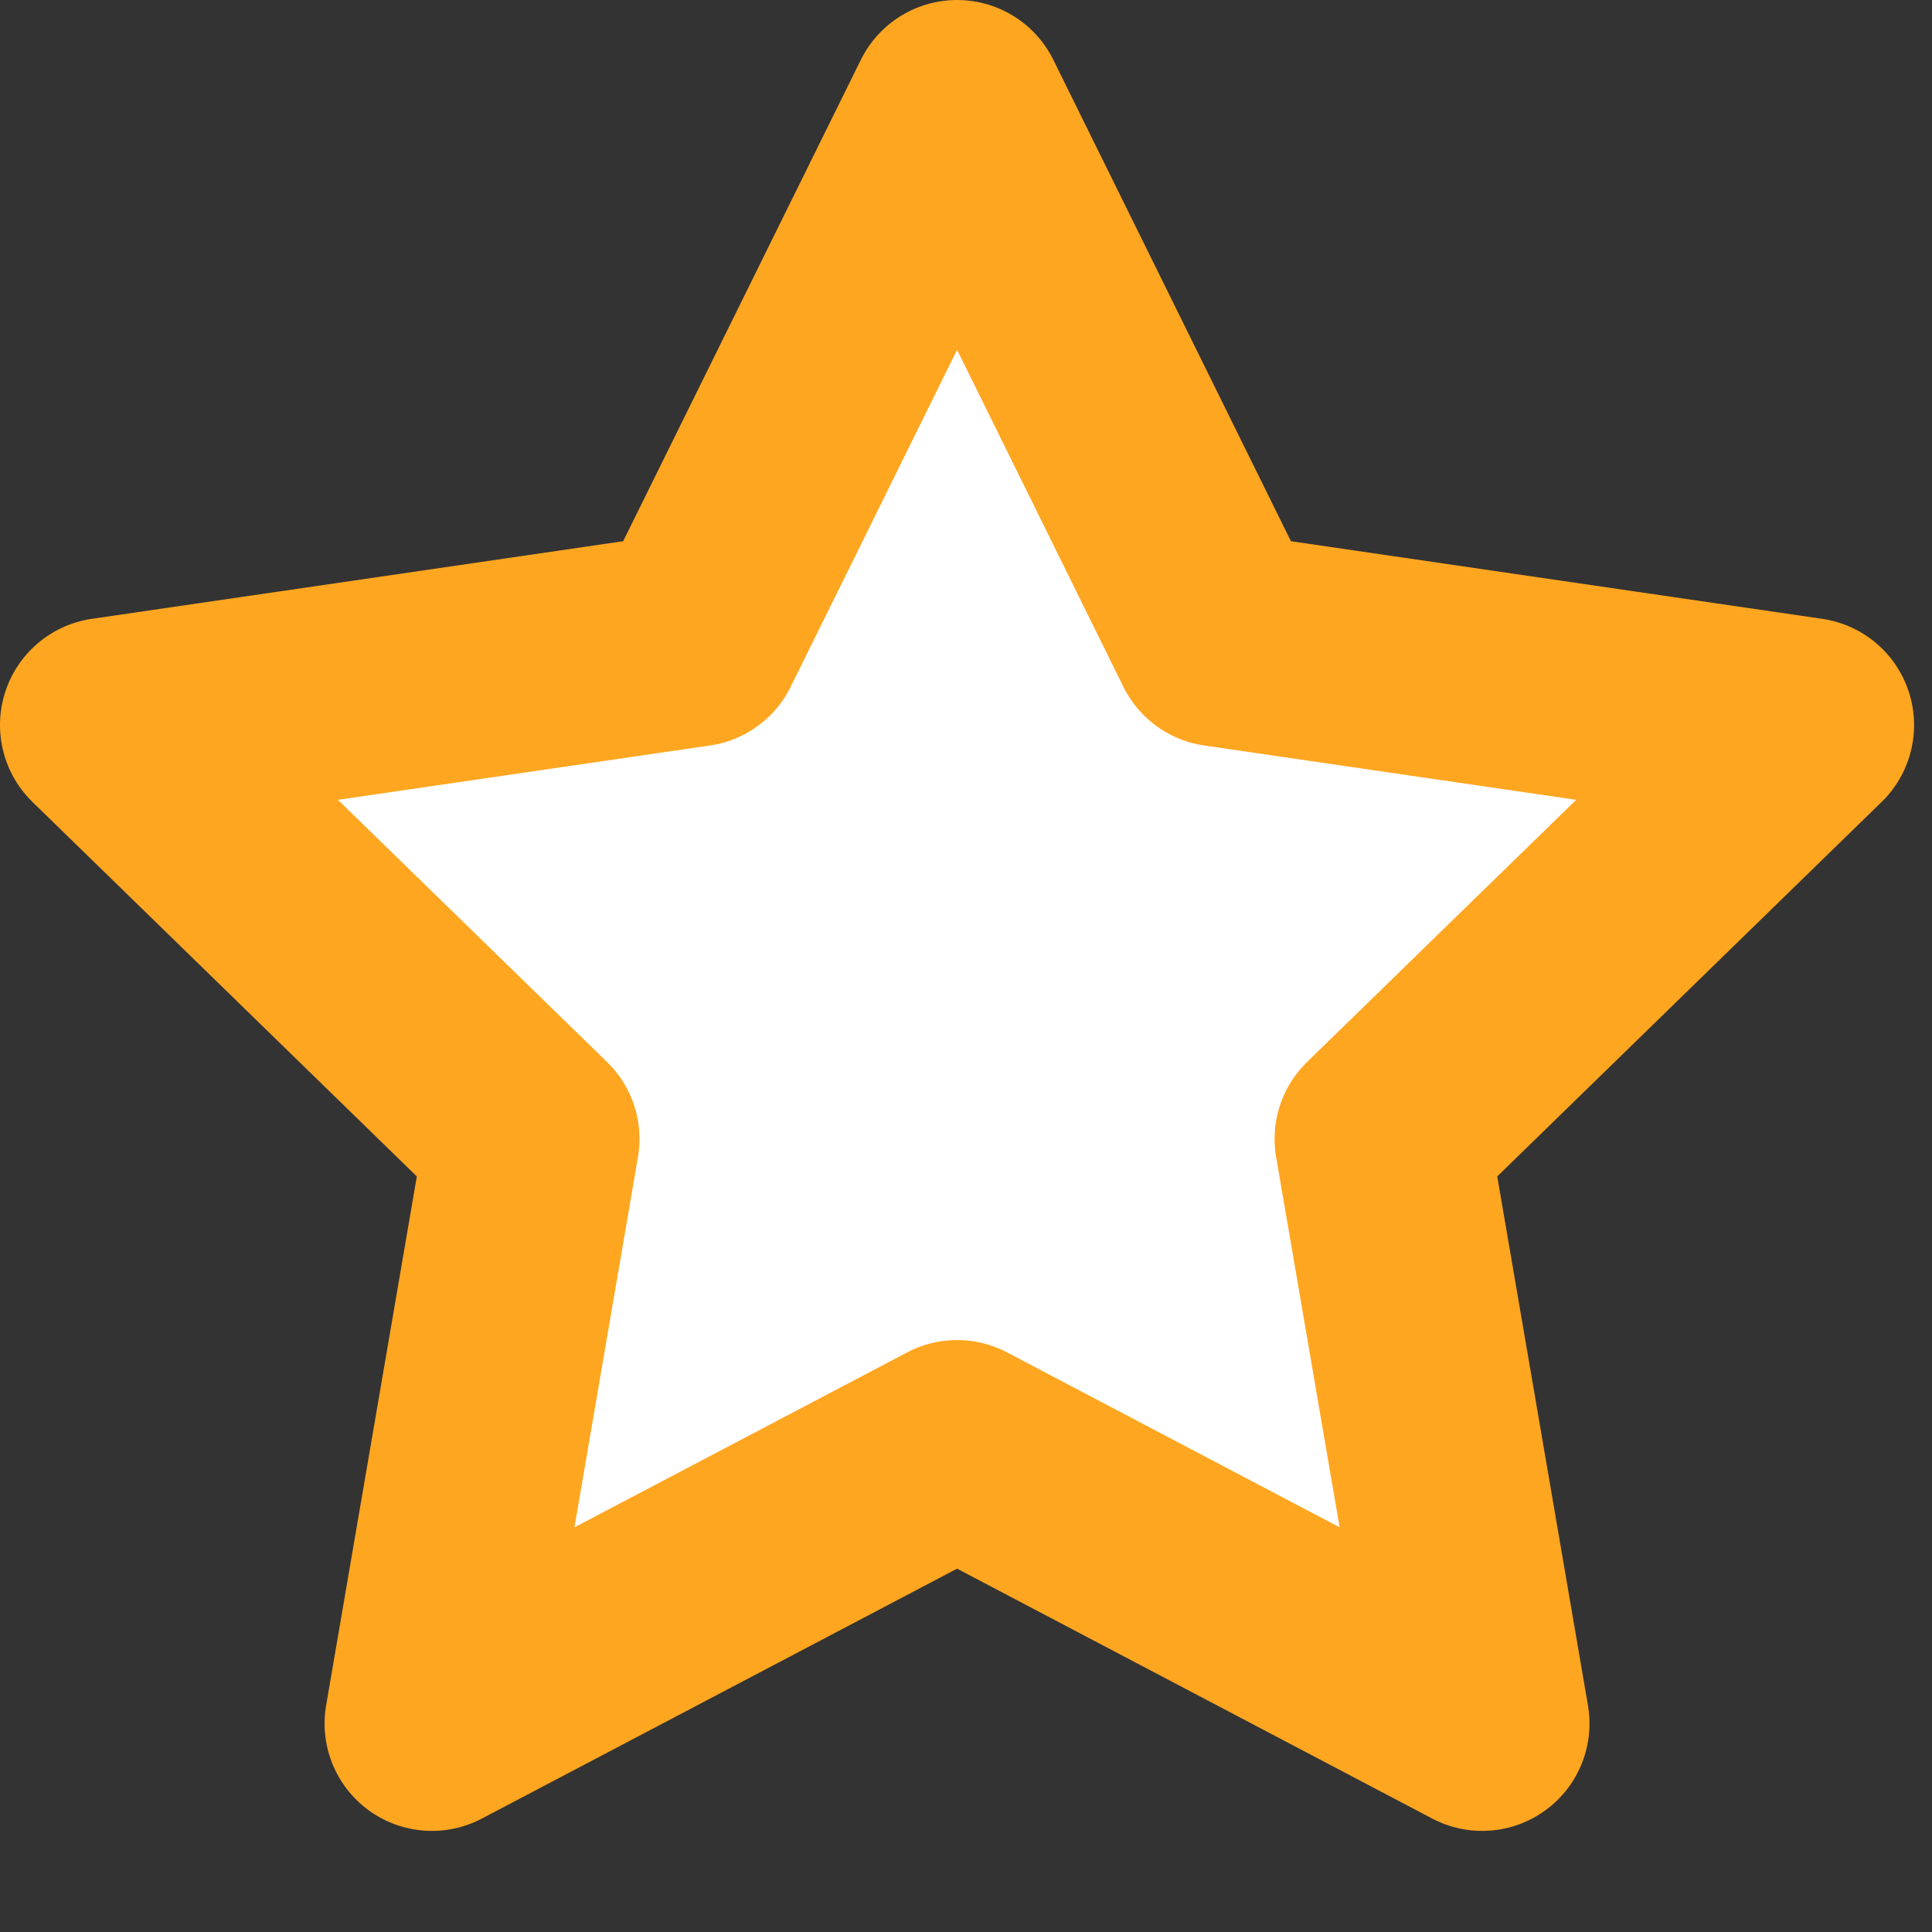 <svg width="18" height="18" viewBox="0 0 18 18" fill="none" xmlns="http://www.w3.org/2000/svg">
<rect x="0" y="0" width="18" height="18" fill="#333333" stroke="none"/>
<path d="M8.917 1L11.363 5.956L16.833 6.755L12.875 10.611L13.809 16.058L8.917 13.485L4.024 16.058L4.958 10.611L1 6.755L6.47 5.956L8.917 1Z" fill="white" stroke="#FFA620" stroke-width="2" stroke-linecap="round" stroke-linejoin="round"/>
</svg>
